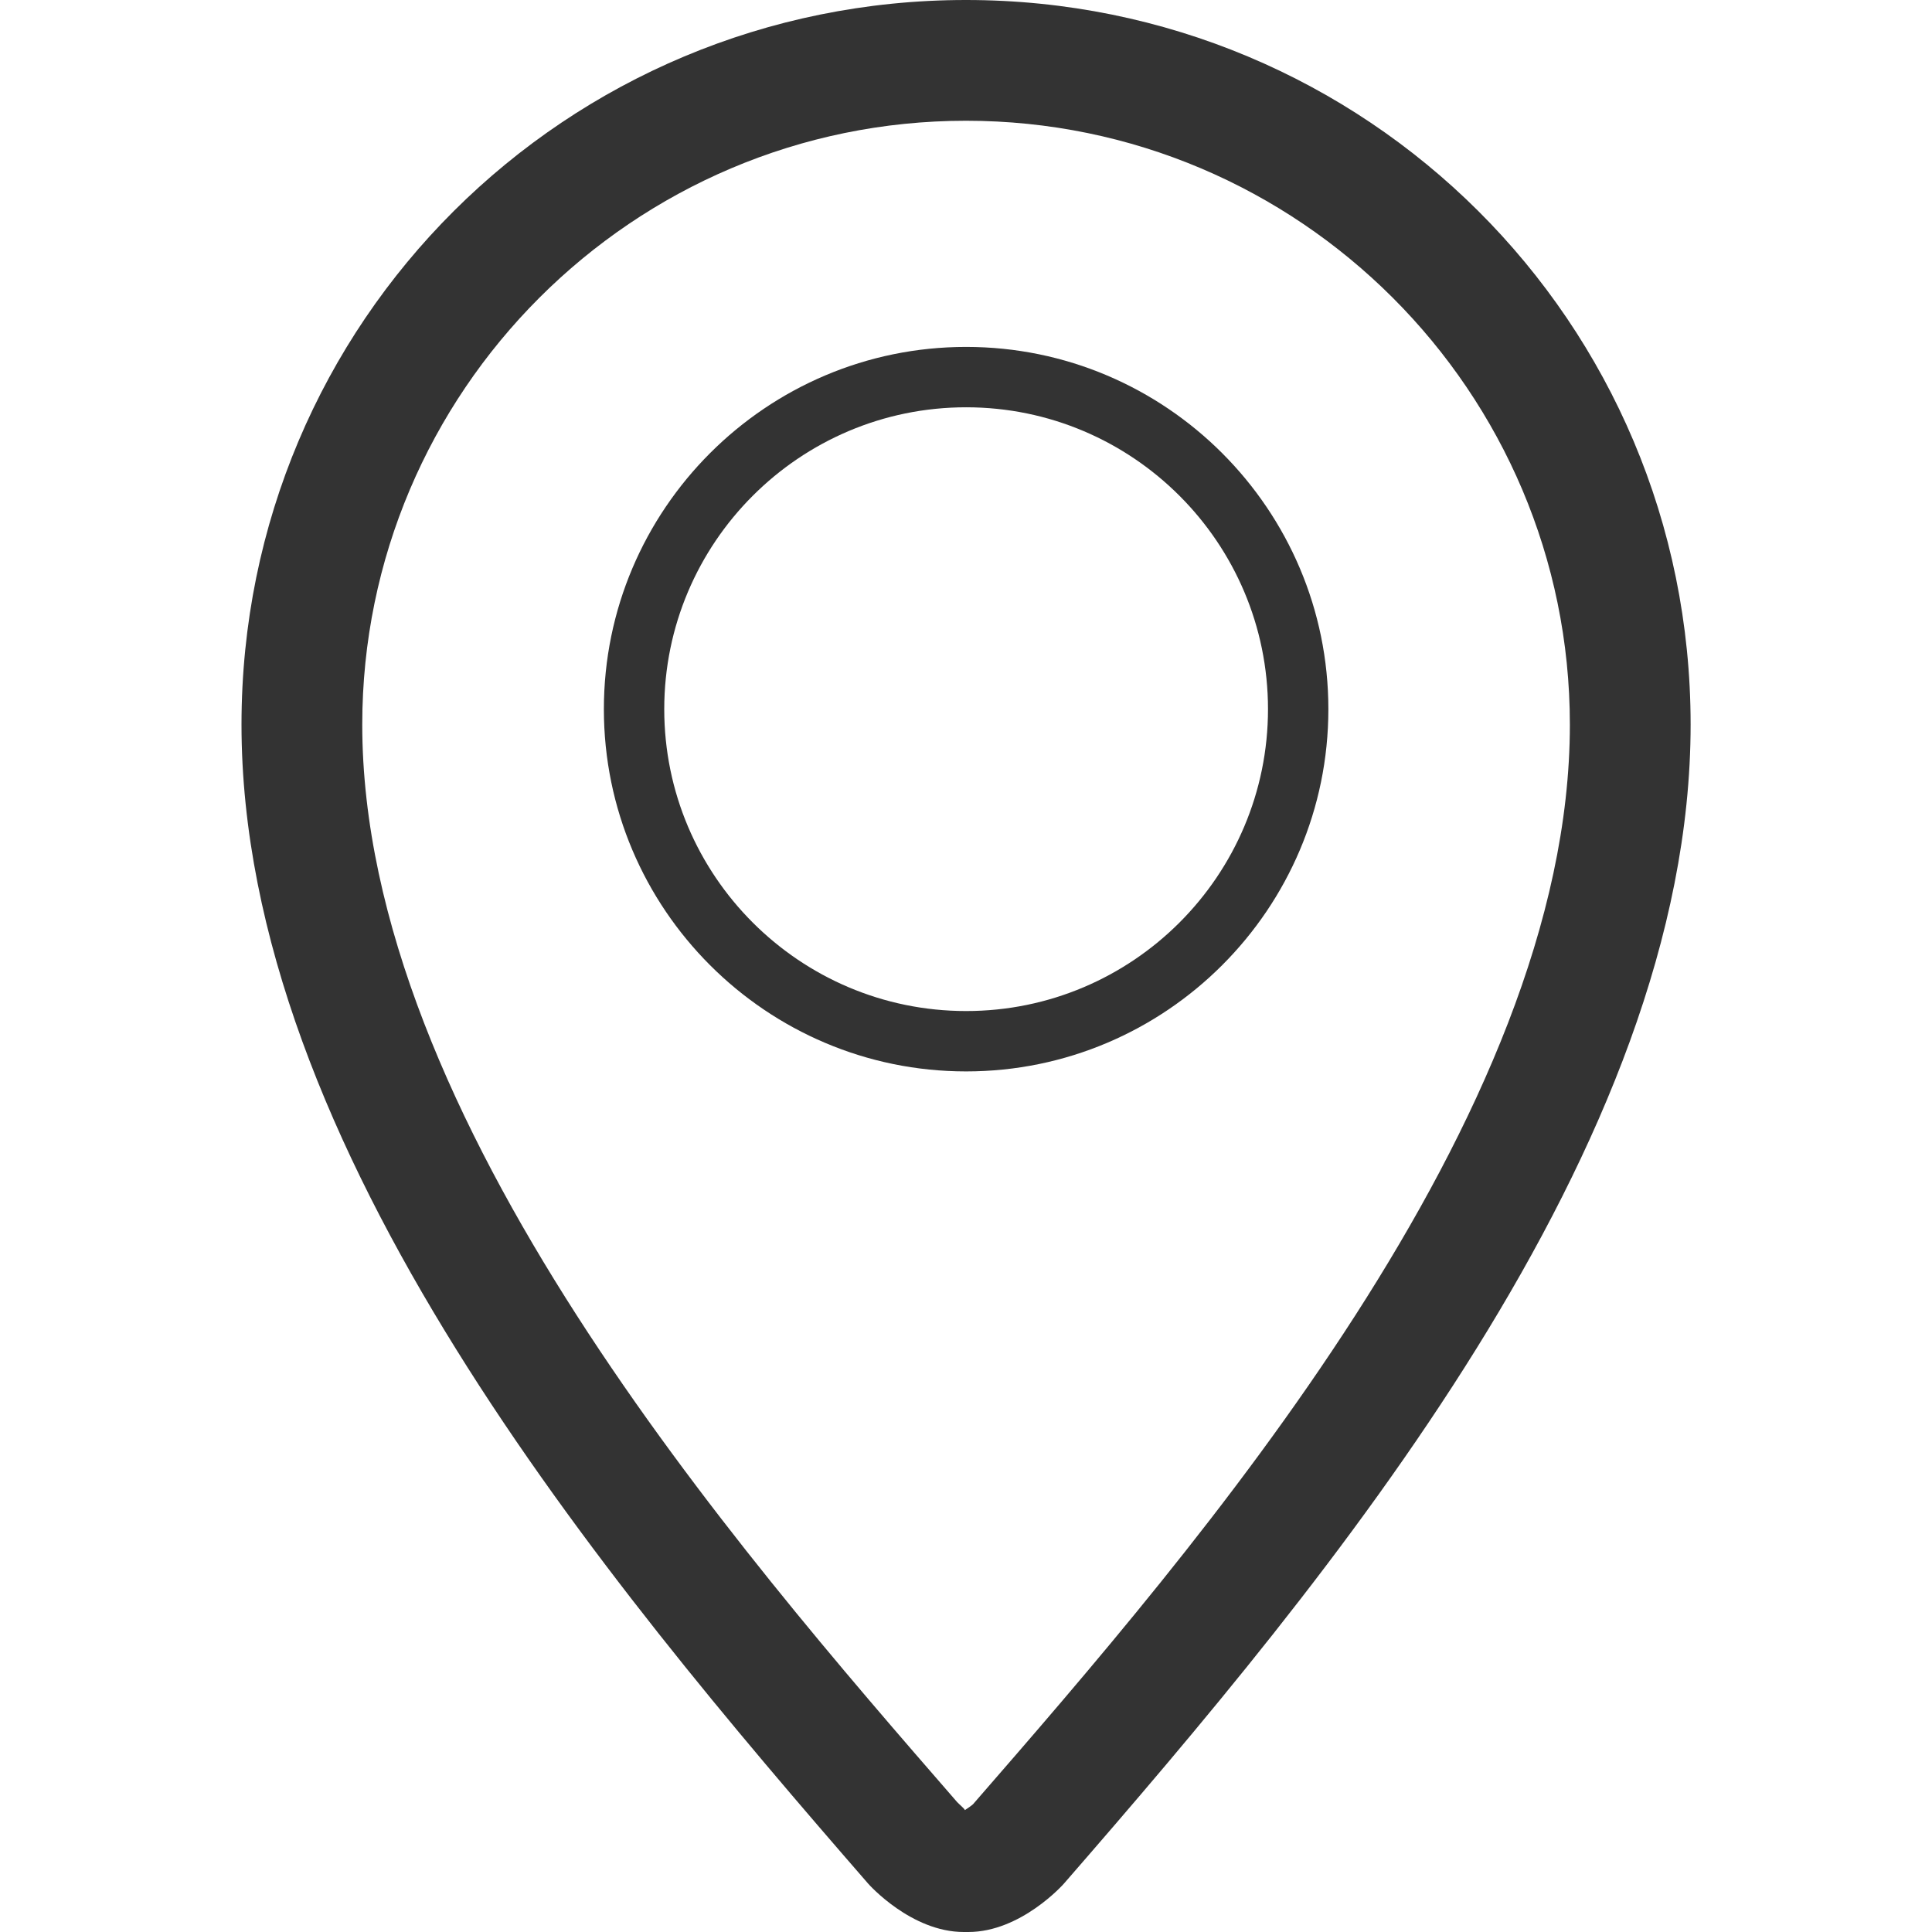 <?xml version="1.0" ?><!DOCTYPE svg  PUBLIC '-//W3C//DTD SVG 1.1//EN'  'http://www.w3.org/Graphics/SVG/1.1/DTD/svg11.dtd'><svg enable-background="new 0 0 32 32" height="32px" id="Layer_1" version="1.1" viewBox="0 0 32 32" width="32px" x="0px" xml:space="preserve" xmlns="http://www.w3.org/2000/svg" xmlns:xlink="http://www.w3.org/1999/xlink" y="0px"><g id="location"><path clip-rule="evenodd" d="M16.002,17.746c3.309,0,6-2.692,6-6s-2.691-6-6-6   c-3.309,0-6,2.691-6,6S12.693,17.746,16.002,17.746z M16.002,6.746c2.758,0,5,2.242,5,5s-2.242,5-5,5c-2.758,0-5-2.242-5-5   S13.244,6.746,16.002,6.746z" fill="#333333" fill-rule="evenodd"/><path clip-rule="evenodd" d="M16,0C9.382,0,4,5.316,4,12.001c0,7,6.001,14.161,10.376,19.194   C14.392,31.215,15.094,32,15.962,32c0.002,0,0.073,0,0.077,0c0.867,0,1.57-0.785,1.586-0.805   c4.377-5.033,10.377-12.193,10.377-19.194C28.002,5.316,22.619,0,16,0z M16.117,29.883c-0.021,0.02-0.082,0.064-0.135,0.098   c-0.01-0.027-0.084-0.086-0.129-0.133C12.188,25.631,6,18.514,6,12.001C6,6.487,10.487,2,16,2c5.516,0,10.002,4.487,10.002,10.002   C26.002,18.514,19.814,25.631,16.117,29.883z" fill="#333333" fill-rule="evenodd"/></g></svg>